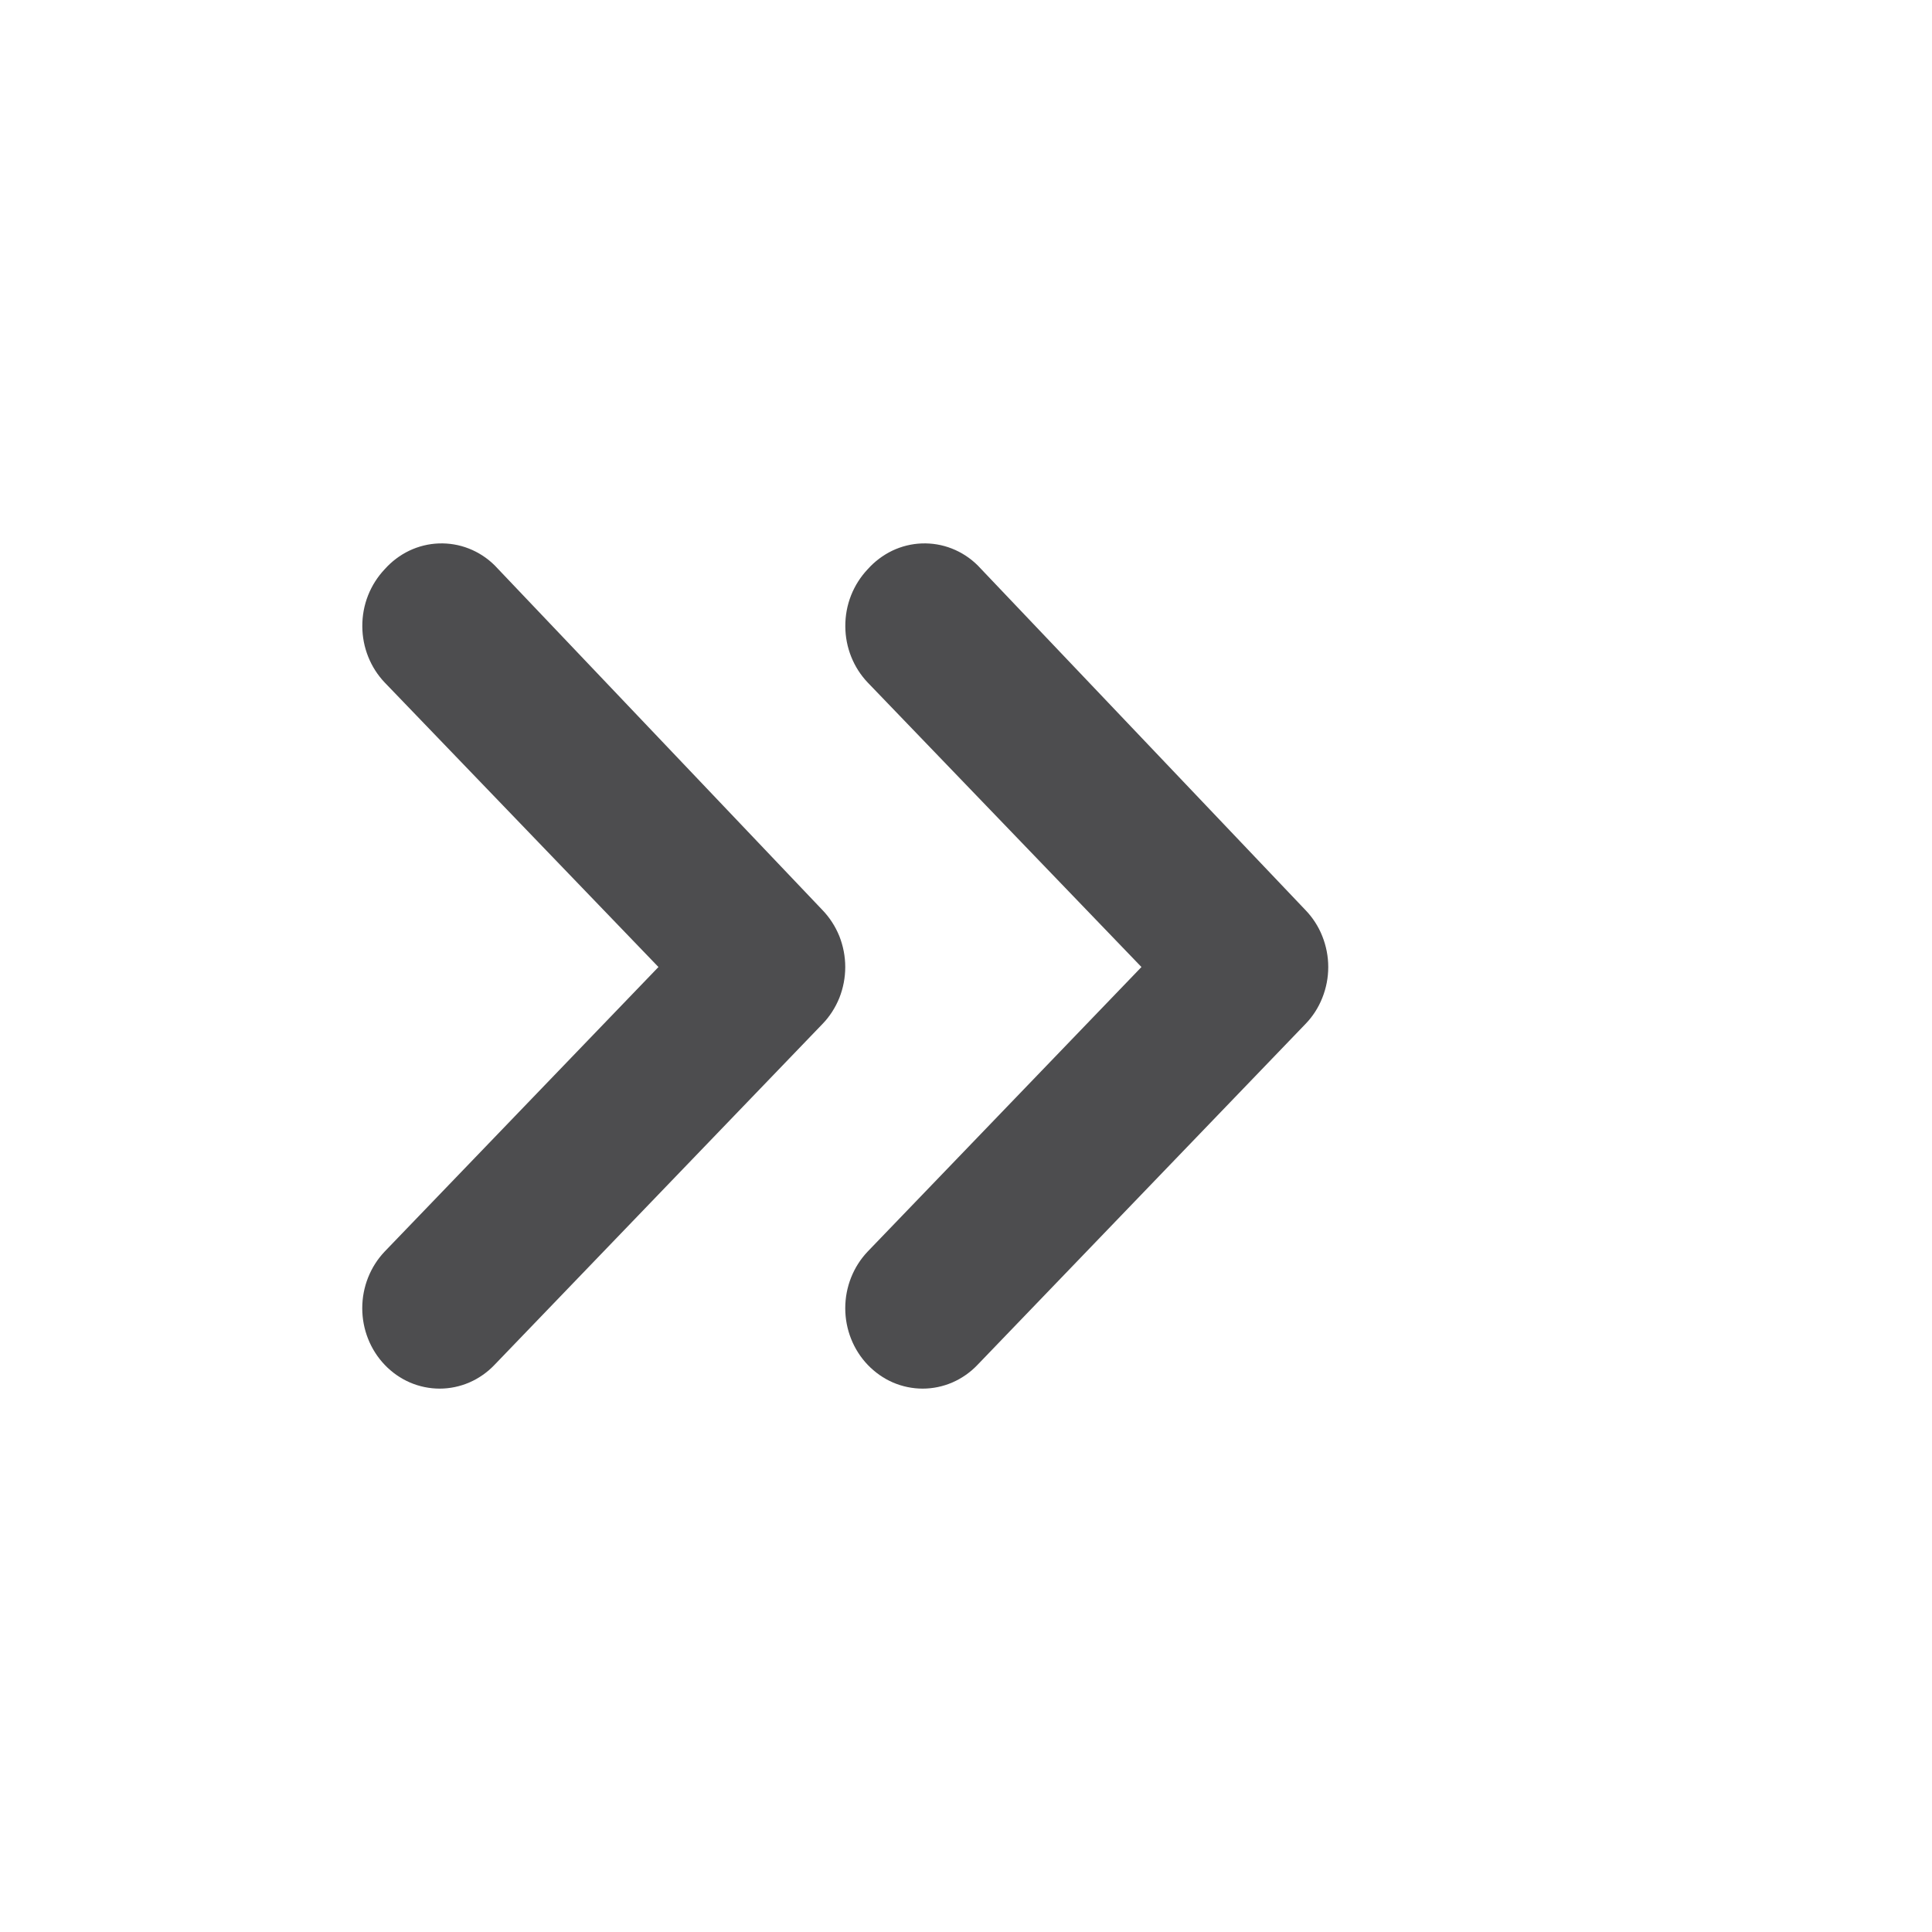 <svg width="32" height="32" viewBox="0 0 32 32" fill="none" xmlns="http://www.w3.org/2000/svg">
<path d="M16.191 9.362L21.621 15.072C21.741 15.196 21.837 15.343 21.901 15.505C21.966 15.668 22 15.841 22 16.017C22 16.193 21.966 16.367 21.901 16.529C21.837 16.691 21.741 16.839 21.621 16.962L16.191 22.606C16.072 22.731 15.93 22.83 15.774 22.898C15.618 22.965 15.451 23 15.282 23C15.113 23 14.945 22.965 14.789 22.898C14.633 22.83 14.492 22.731 14.372 22.606C14.134 22.357 14 22.02 14 21.668C14 21.316 14.134 20.979 14.372 20.729L18.906 16.017L14.372 11.305C14.136 11.057 14.002 10.723 14.001 10.373C14 10.198 14.032 10.024 14.096 9.862C14.16 9.7 14.254 9.553 14.372 9.428C14.487 9.299 14.626 9.195 14.779 9.121C14.933 9.048 15.099 9.007 15.268 9.001C15.438 8.995 15.606 9.023 15.764 9.085C15.923 9.147 16.068 9.241 16.191 9.362Z" fill="#4D4D4F"/>
<path d="M8.191 9.362L13.621 15.072C13.741 15.196 13.836 15.343 13.902 15.505C13.966 15.668 14 15.841 14 16.017C14 16.193 13.966 16.367 13.902 16.529C13.836 16.691 13.741 16.839 13.621 16.962L8.191 22.606C8.072 22.731 7.93 22.83 7.774 22.898C7.618 22.965 7.451 23 7.282 23C7.113 23 6.945 22.965 6.789 22.898C6.633 22.83 6.491 22.731 6.372 22.606C6.134 22.357 6 22.02 6 21.668C6 21.316 6.134 20.979 6.372 20.729L10.906 16.017L6.372 11.305C6.136 11.057 6.002 10.723 6.001 10.373C6 10.198 6.032 10.024 6.096 9.862C6.16 9.7 6.254 9.553 6.372 9.428C6.487 9.299 6.625 9.195 6.779 9.121C6.933 9.048 7.099 9.007 7.268 9.001C7.437 8.995 7.606 9.023 7.764 9.085C7.923 9.147 8.068 9.241 8.191 9.362Z" fill="#4D4D4F"/>
</svg>
